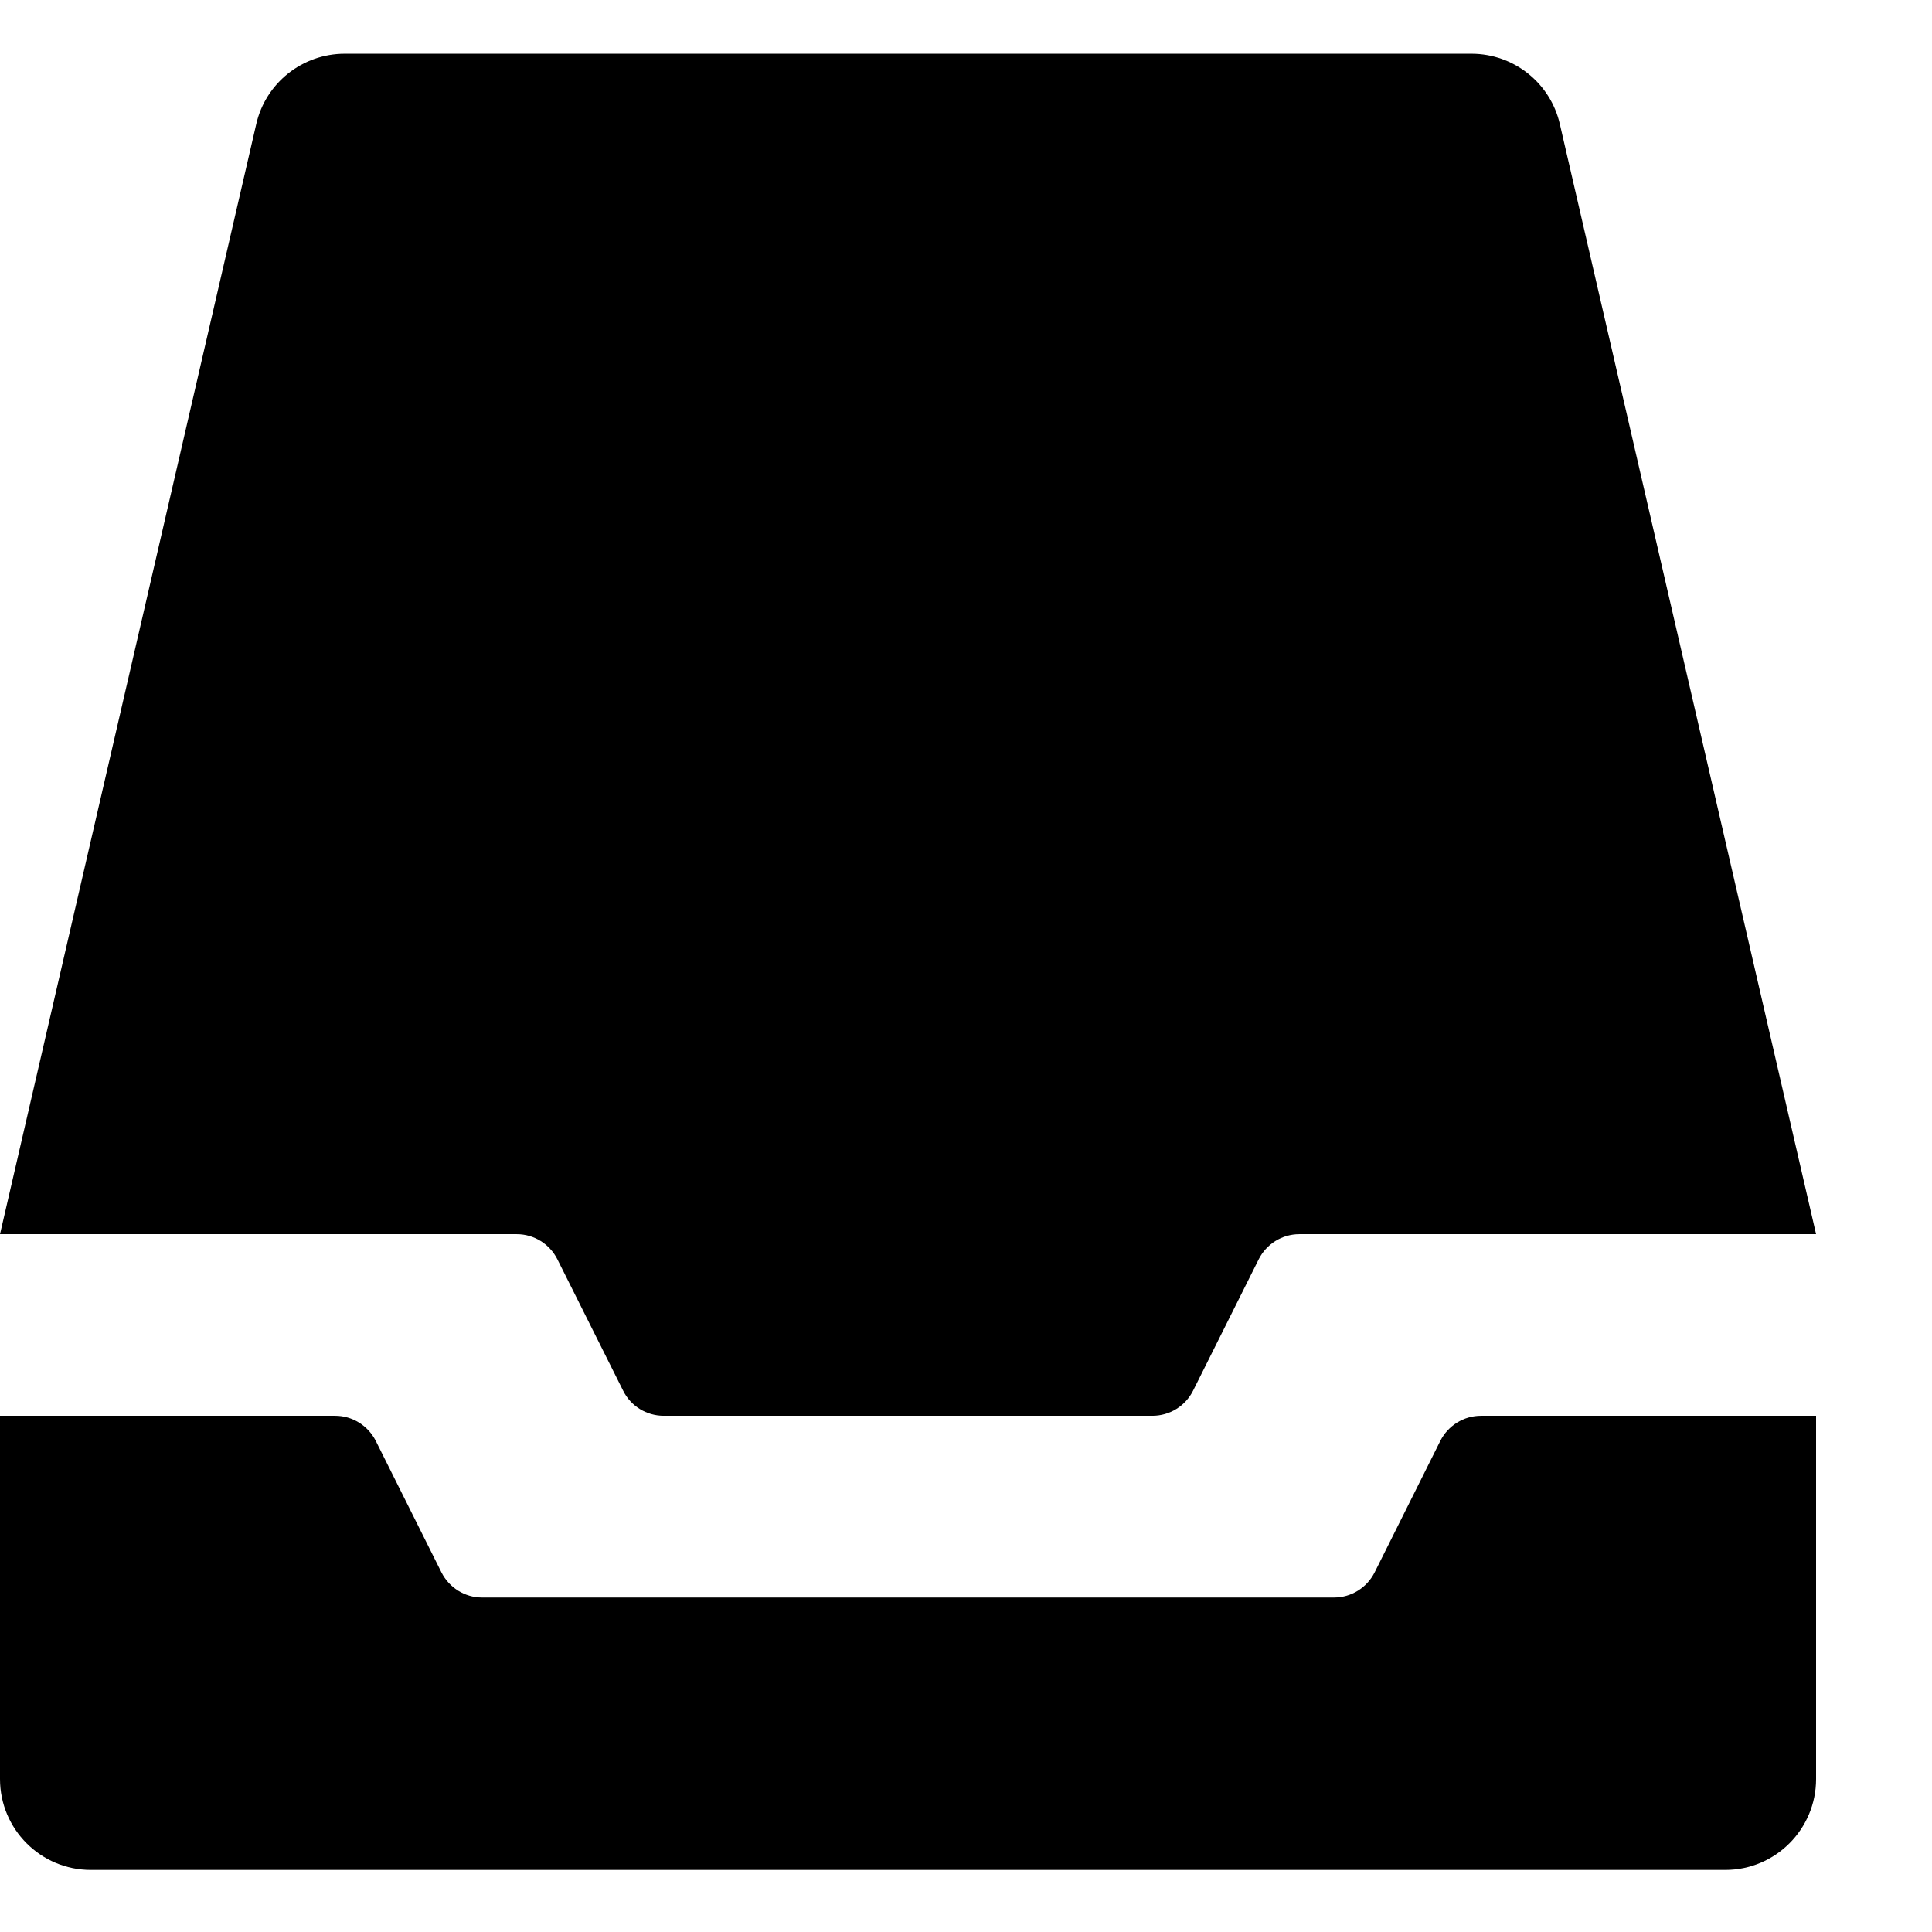 <svg width="16" height="16" viewBox="0 0 16 16" fill="none" xmlns="http://www.w3.org/2000/svg">
<path fill-rule="evenodd" clip-rule="evenodd" d="M15.04 10.221L12.918 1.028C12.84 0.687 12.536 0.445 12.186 0.445H2.855C2.504 0.445 2.2 0.687 2.122 1.028L3.61442e-05 10.221H4.28C4.422 10.221 4.552 10.302 4.616 10.429L5.161 11.518C5.224 11.645 5.354 11.725 5.497 11.725H9.543C9.686 11.725 9.816 11.645 9.88 11.518L10.424 10.429C10.488 10.302 10.618 10.221 10.76 10.221H15.04ZM0.752 15.486H14.288C14.703 15.486 15.04 15.149 15.04 14.733V11.725H12.265C12.122 11.725 11.992 11.806 11.928 11.933L11.384 13.022C11.32 13.149 11.19 13.23 11.048 13.23H3.992C3.85 13.23 3.72 13.149 3.656 13.022L3.112 11.933C3.048 11.806 2.918 11.725 2.776 11.725H0V14.733C0 15.149 0.337 15.486 0.752 15.486Z" fill="black"/>
</svg>
